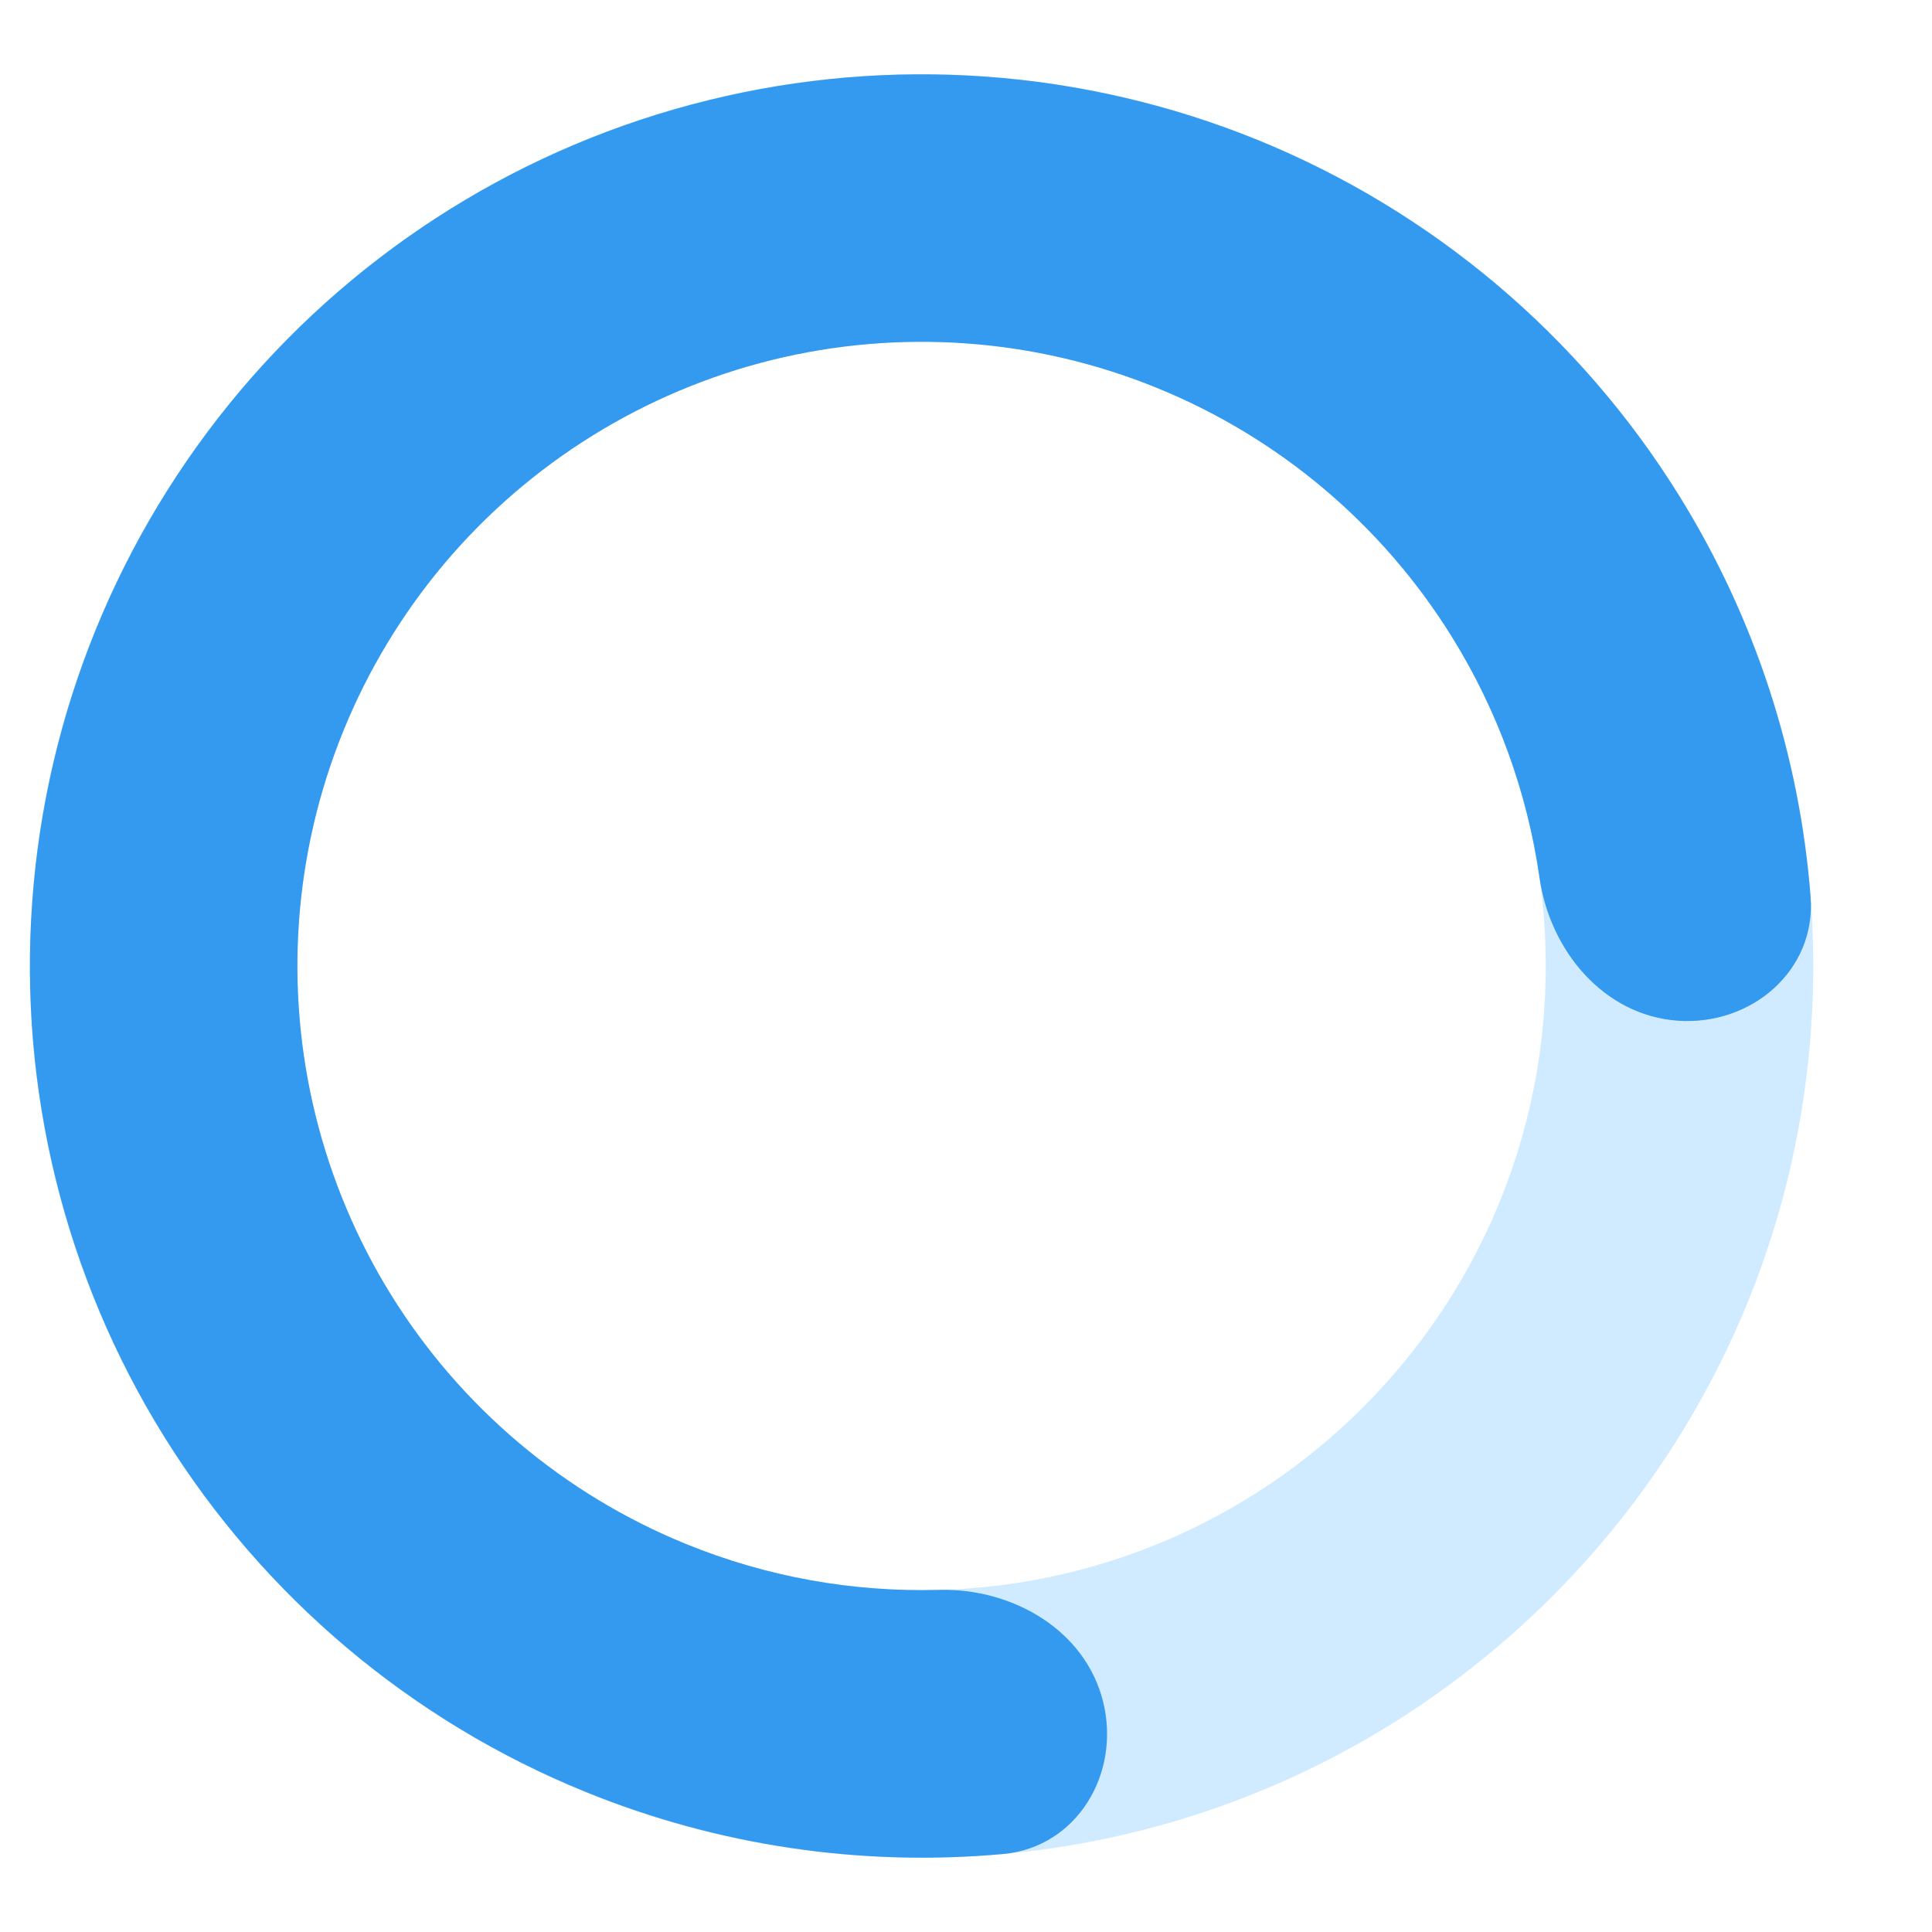 <svg width="13" height="13" viewBox="0 0 13 13" fill="none" xmlns="http://www.w3.org/2000/svg">
<path d="M12.201 6.5C12.201 9.814 9.515 12.5 6.201 12.5C2.887 12.5 0.201 9.814 0.201 6.5C0.201 3.186 2.887 0.5 6.201 0.5C9.515 0.5 12.201 3.186 12.201 6.5ZM2.001 6.5C2.001 8.82 3.882 10.7 6.201 10.7C8.521 10.7 10.401 8.82 10.401 6.5C10.401 4.18 8.521 2.3 6.201 2.3C3.882 2.3 2.001 4.18 2.001 6.5Z" fill="#D0EBFF"/>
<path d="M7.423 11.452C7.542 11.934 7.247 12.429 6.752 12.475C5.799 12.562 4.834 12.421 3.94 12.057C2.766 11.58 1.774 10.743 1.105 9.667C0.436 8.591 0.125 7.33 0.217 6.067C0.308 4.803 0.798 3.601 1.614 2.632C2.431 1.663 3.534 0.978 4.764 0.675C5.994 0.371 7.289 0.465 8.463 0.942C9.636 1.42 10.629 2.257 11.297 3.333C11.807 4.153 12.109 5.08 12.183 6.034C12.222 6.53 11.784 6.904 11.288 6.868C10.792 6.832 10.429 6.398 10.359 5.906C10.277 5.333 10.077 4.78 9.768 4.283C9.3 3.53 8.606 2.944 7.784 2.61C6.963 2.275 6.056 2.21 5.195 2.422C4.334 2.635 3.562 3.114 2.99 3.792C2.419 4.47 2.076 5.312 2.012 6.197C1.948 7.081 2.166 7.963 2.634 8.717C3.102 9.47 3.797 10.056 4.618 10.39C5.16 10.611 5.739 10.714 6.317 10.698C6.814 10.685 7.304 10.969 7.423 11.452Z" fill="#339AF0"/>
</svg>
